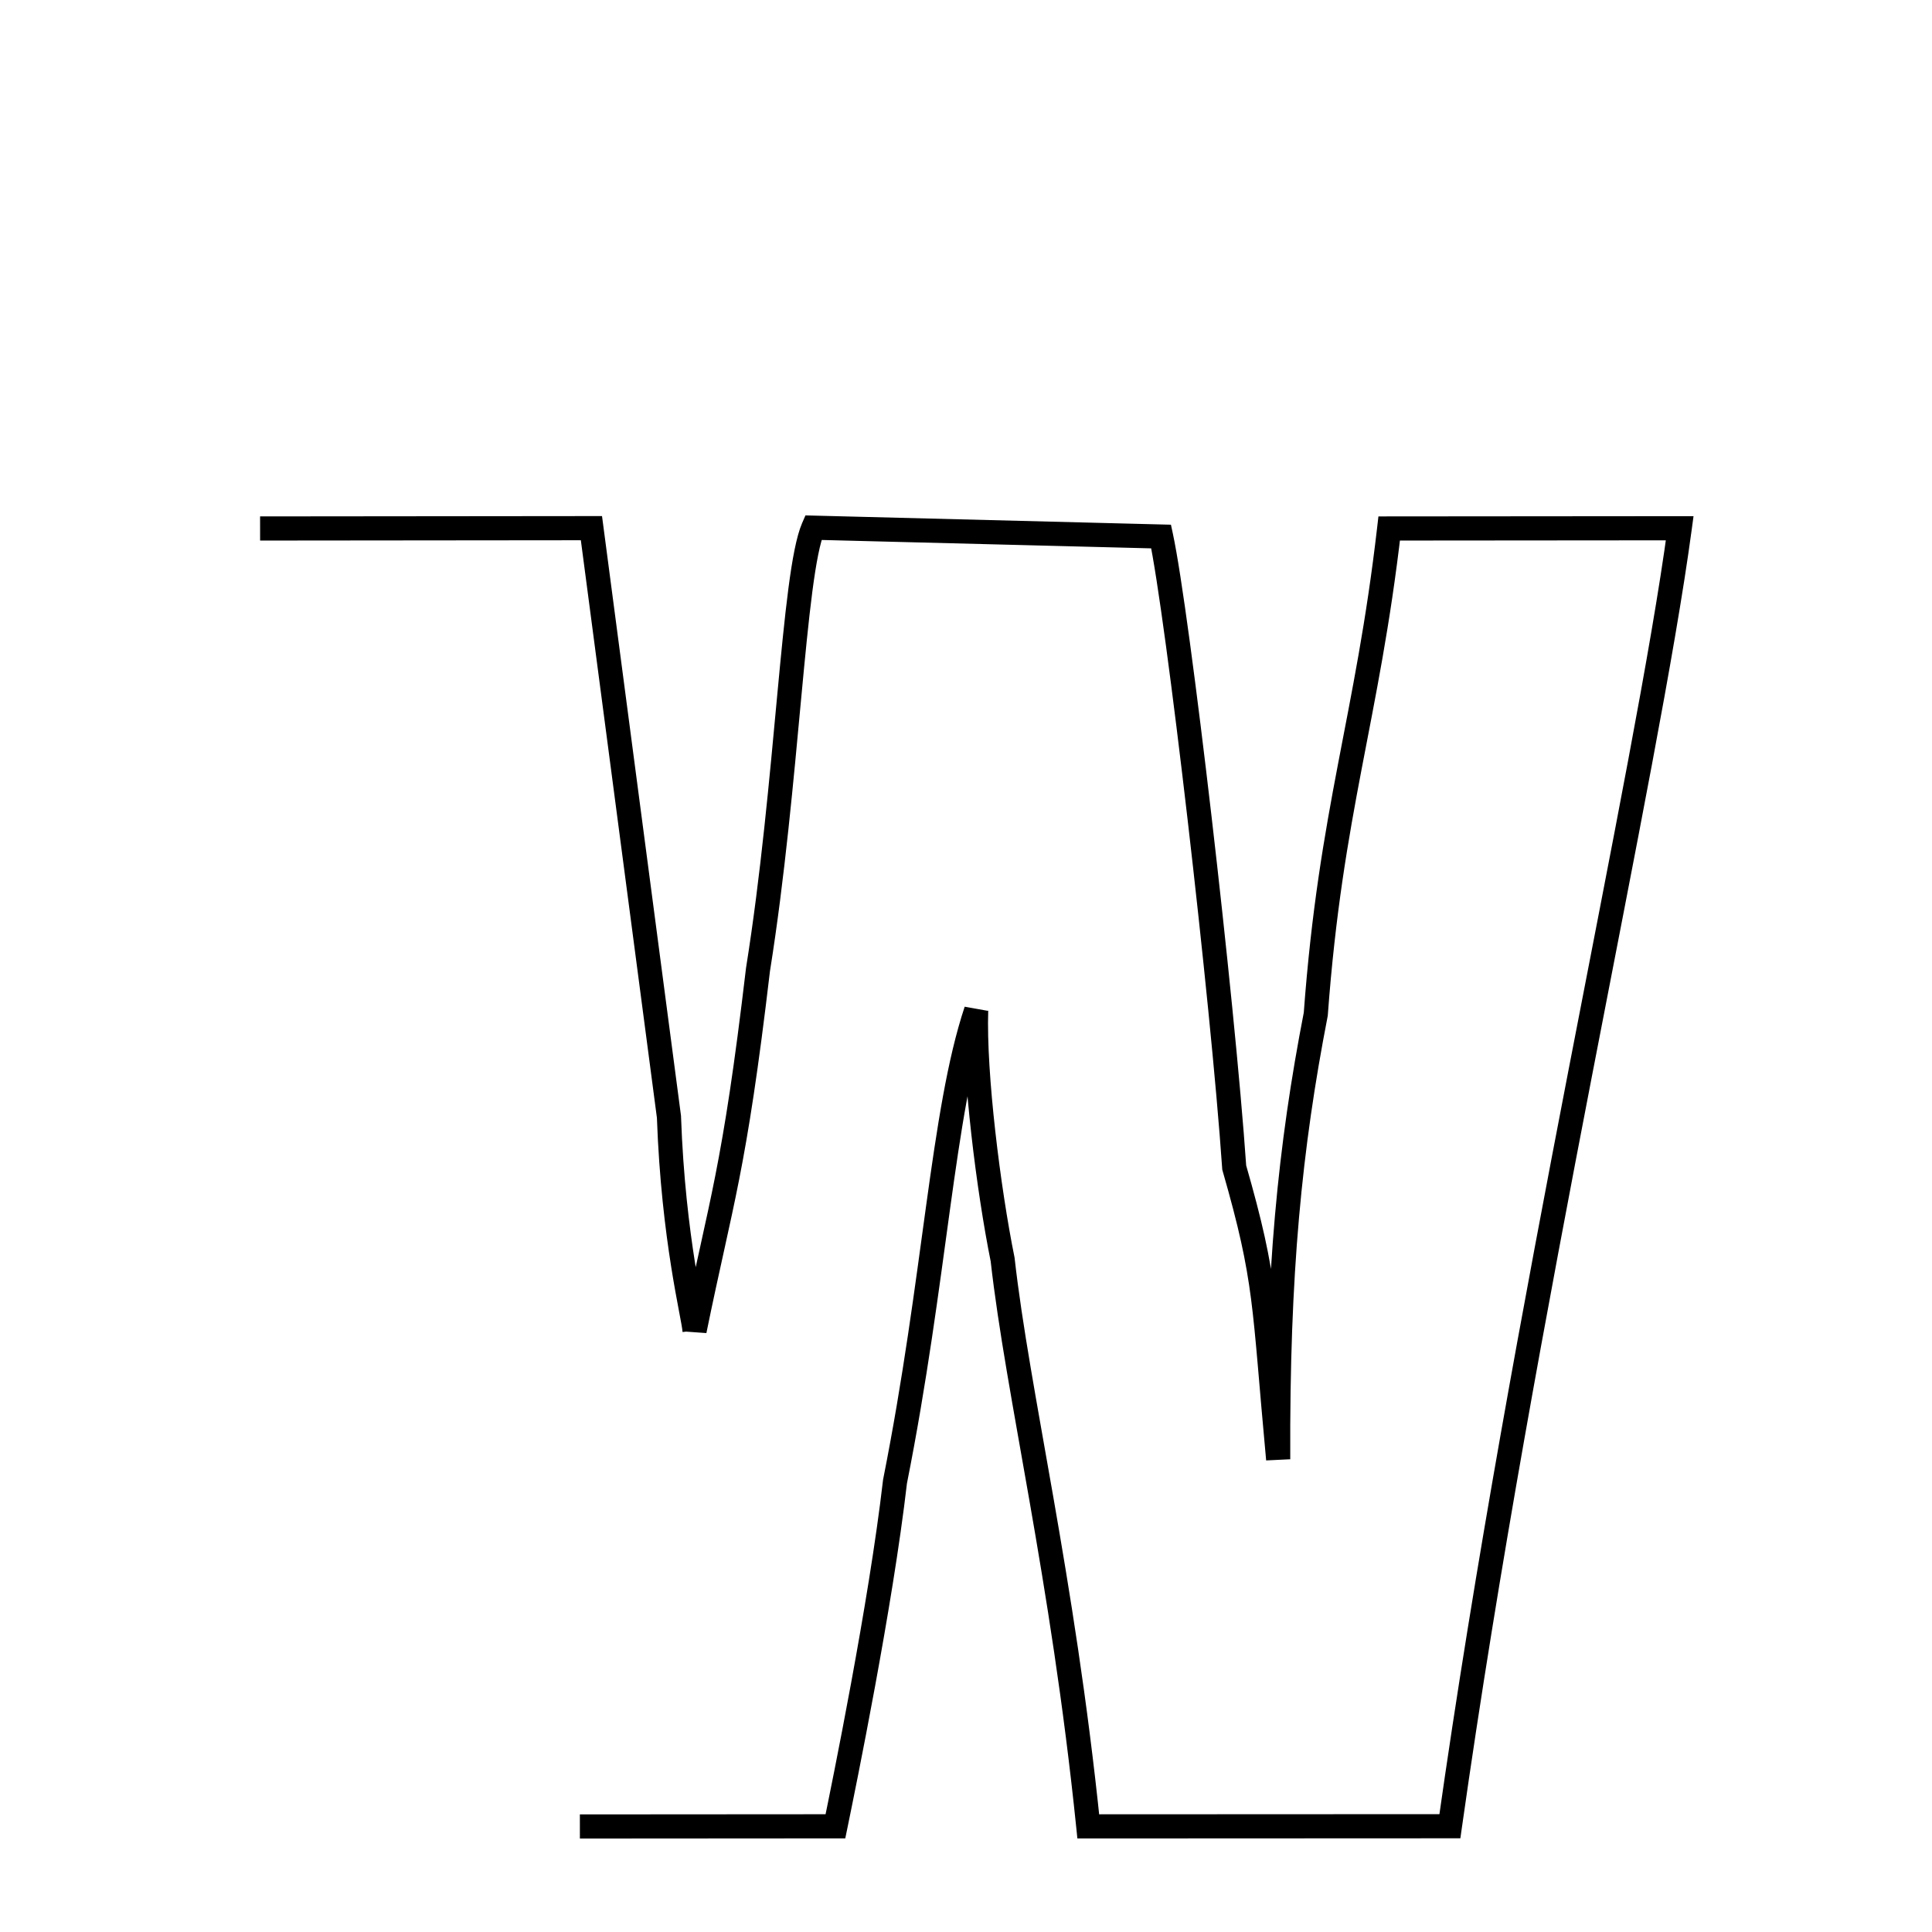 <svg xmlns="http://www.w3.org/2000/svg" xmlns:xlink="http://www.w3.org/1999/xlink" width="50px" height="50px" viewBox="0 0 24 24">
<style type="text/css">
.path {
		stroke-dasharray: 100;
		animation: dash 30s linear infinite;
}
@keyframes dash {
	to {
		stroke-dashoffset: 1000;
	}
}
</style>
<path class="path" d="M 3.231 6.565 L 7.347 6.561 L 8.31 13.873 C 8.364 15.403 8.618 16.358 8.628 16.53 C 8.958 14.914 9.12 14.557 9.416 12.045 C 9.785 9.734 9.854 7.128 10.103 6.555 L 14.424 6.665 C 14.63 7.623 15.189 12.42 15.332 14.504 C 15.739 15.919 15.697 16.183 15.878 18.128 C 15.868 15.809 16.024 14.251 16.345 12.598 C 16.532 10.059 16.983 8.941 17.257 6.565 L 20.866 6.562 C 20.451 9.64 18.932 16.185 18.011 22.686 L 13.519 22.688 C 13.198 19.566 12.643 17.32 12.455 15.646 C 12.28 14.781 12.1 13.347 12.126 12.553 C 11.705 13.817 11.619 15.883 11.118 18.405 C 10.94 19.947 10.484 22.171 10.378 22.687 L 5.947 22.69 C 5.577 19.93 4.315 13.556 3.231 6.565 " fill="none" stroke="black" stroke-width="0.3">
</path>
</svg>
